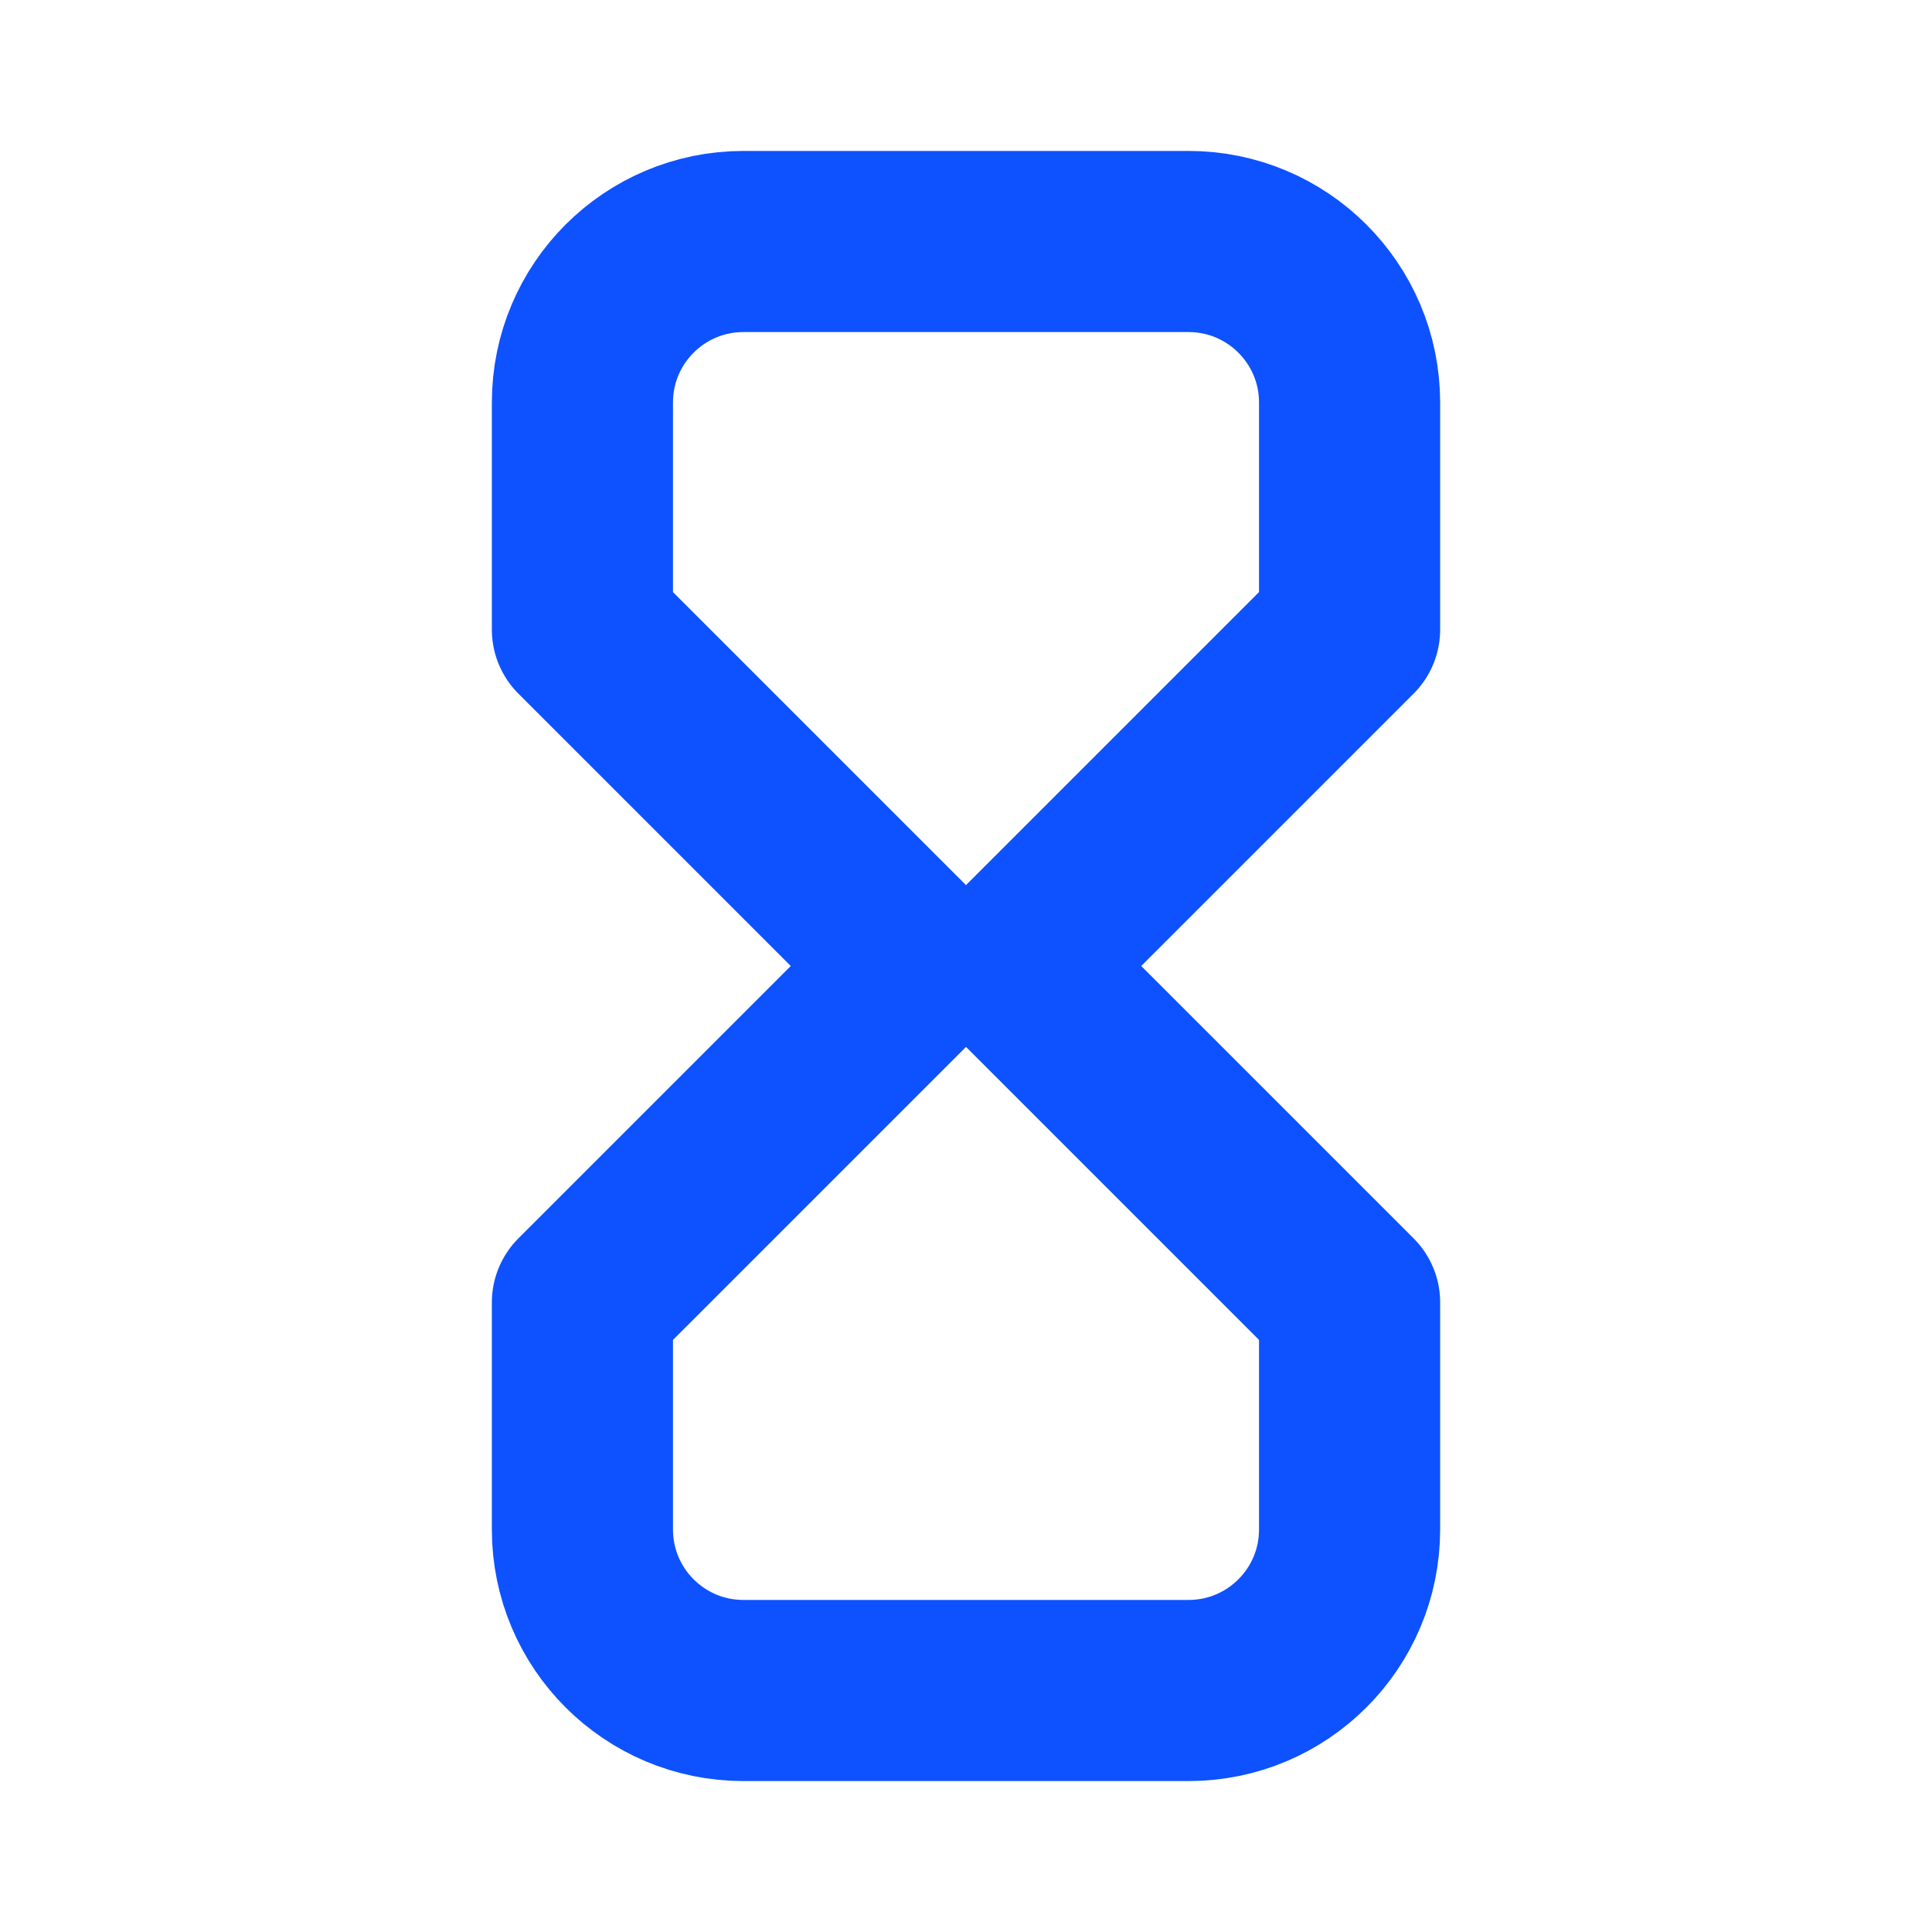 <svg role="img" xmlns="http://www.w3.org/2000/svg" width="32px" height="32px" viewBox="0 0 24 24" aria-labelledby="hourglassIconTitle" stroke="#0e52ff" stroke-width="2.25" stroke-linecap="round" stroke-linejoin="round" fill="none" color="#0e52ff"> <title id="hourglassIconTitle">Hourglass</title> <path d="M16.765,7.821 L16.765,5 C16.765,3.895 15.869,3 14.765,3 L9.235,3 C8.131,3 7.235,3.895 7.235,5 L7.235,7.821 L11.414,12 L7.235,16.179 L7.235,19 C7.235,20.105 8.131,21 9.235,21 L14.765,21 C15.869,21 16.765,20.105 16.765,19 L16.765,16.179 L12.586,12 L16.765,7.821 Z"/> </svg>